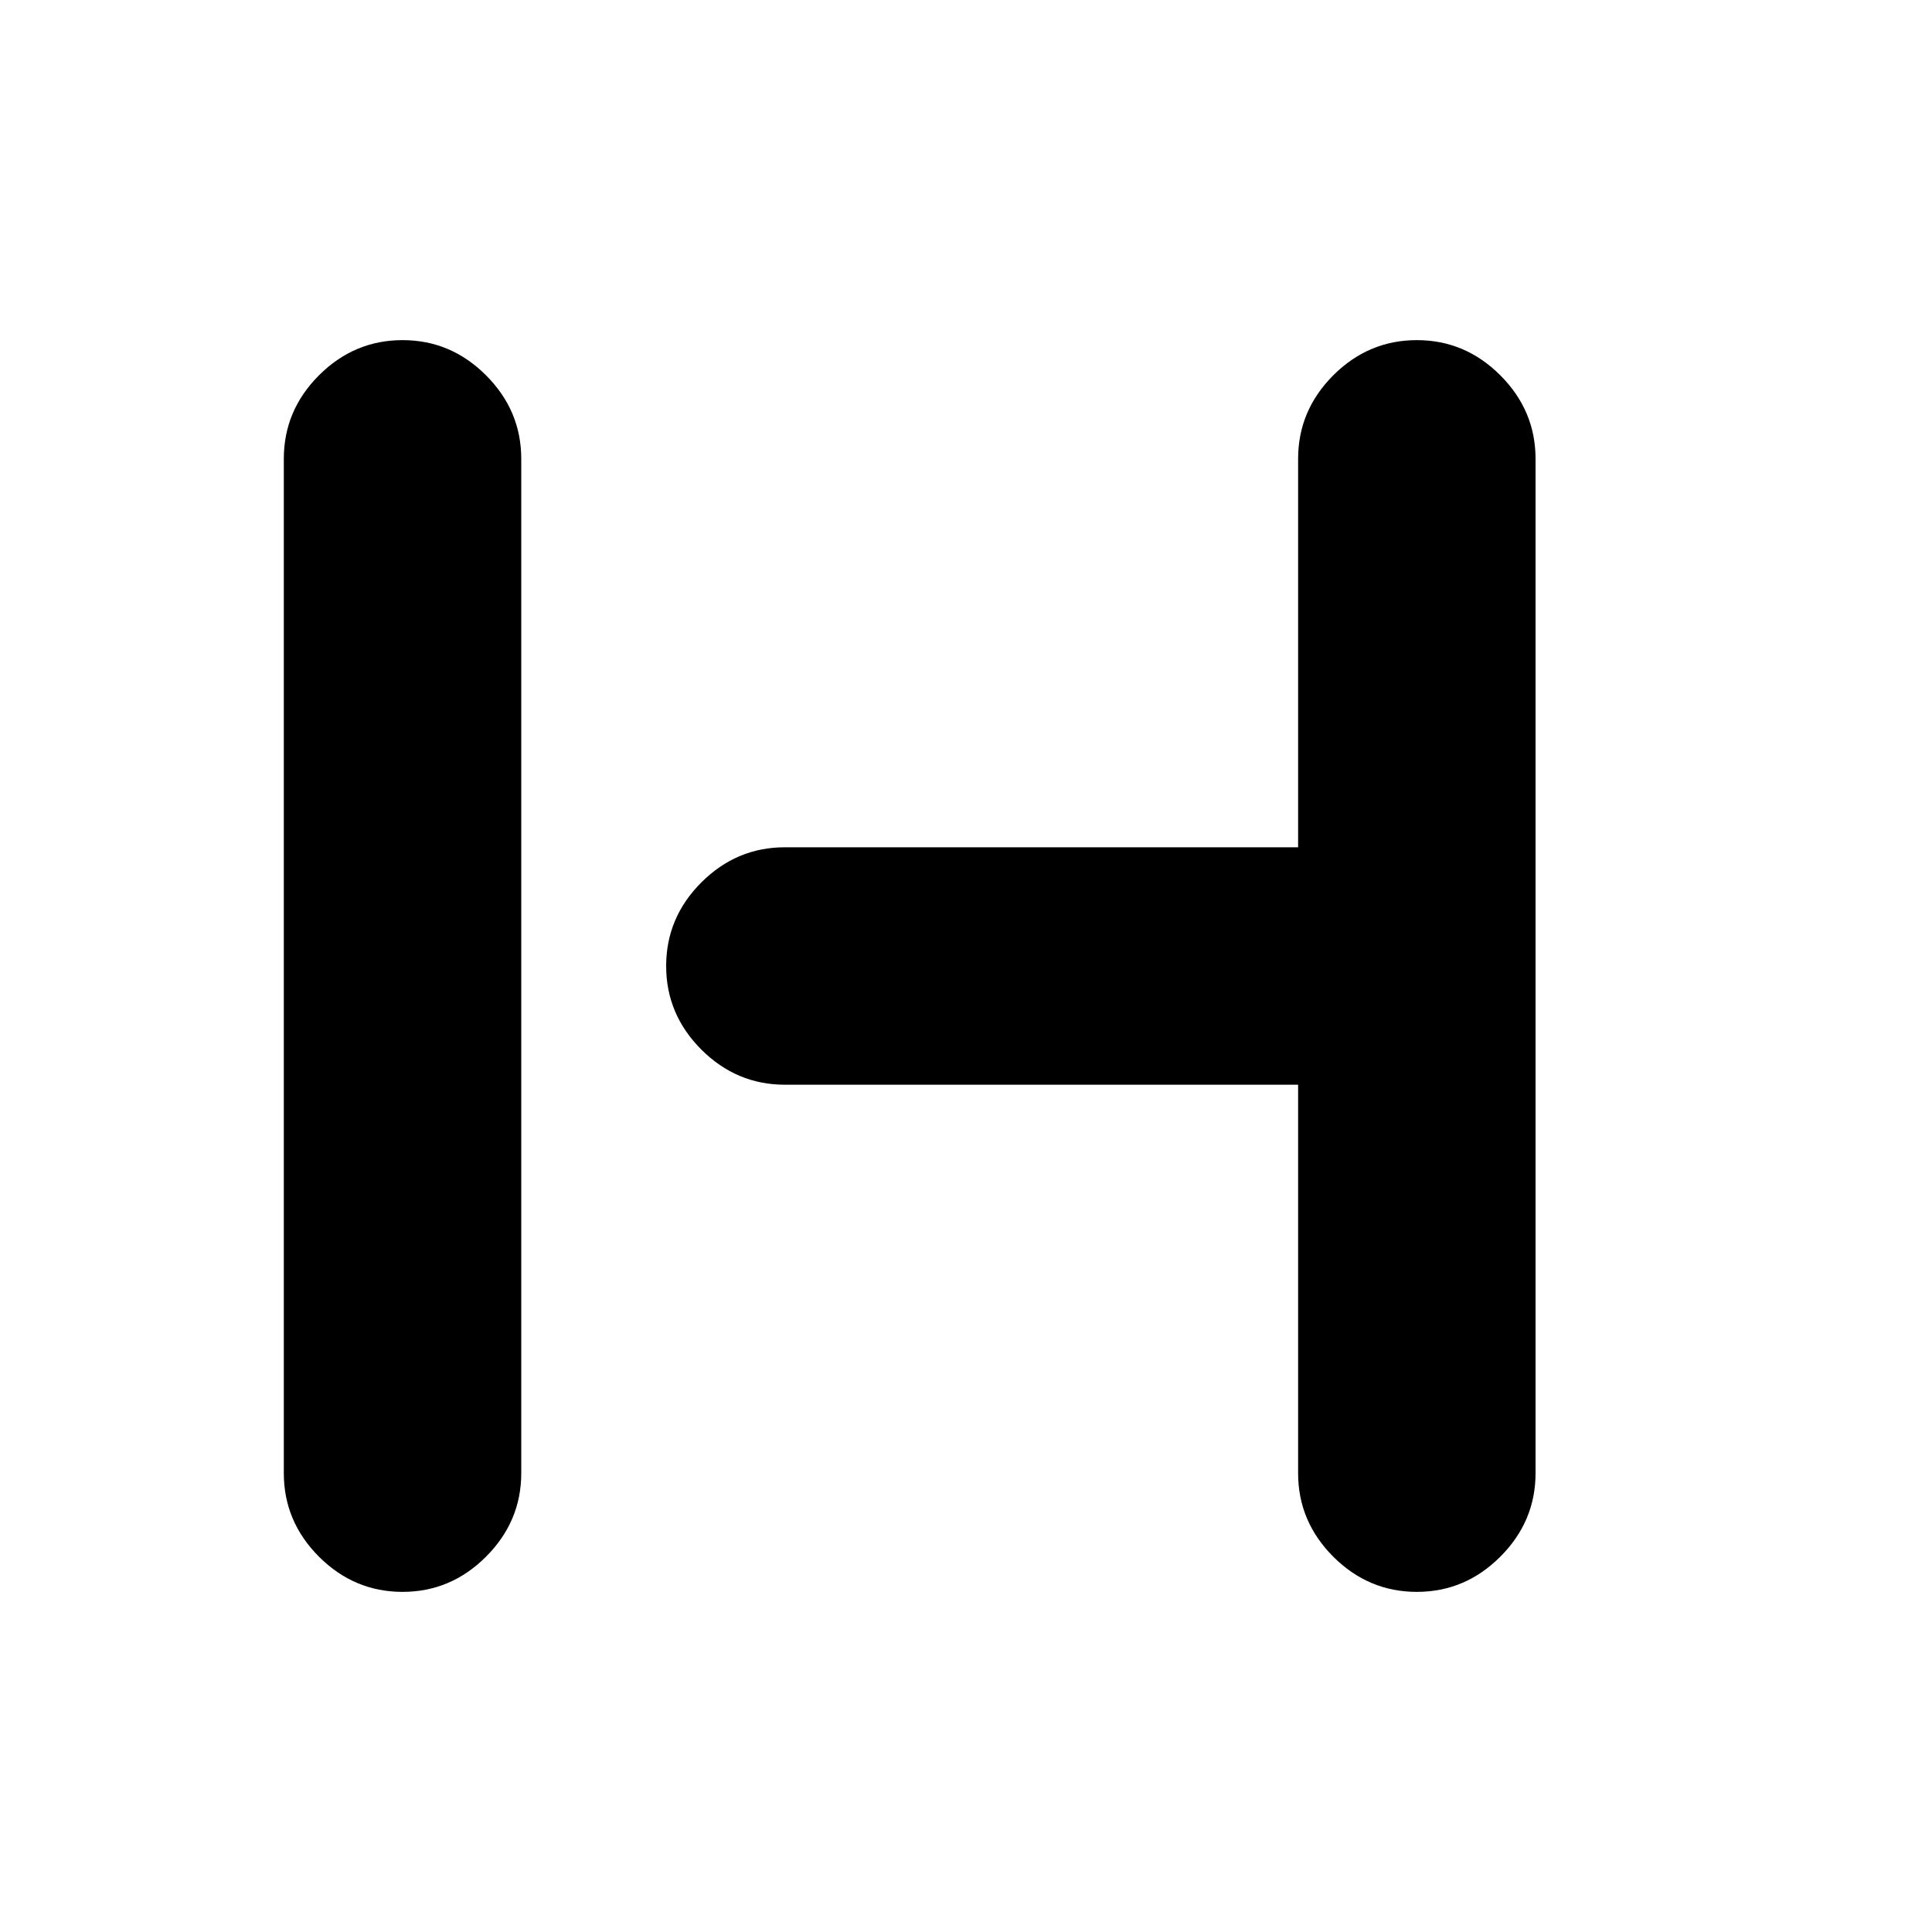 <svg xmlns="http://www.w3.org/2000/svg" height="20" width="20"><path d="M4.167 16.479q-.5 0-.865-.364-.364-.365-.364-.865V4.75q0-.5.364-.865.365-.364.865-.364t.864.364q.365.365.365.865v10.5q0 .5-.365.865-.364.364-.864.364Zm10.5 0q-.5 0-.865-.364-.364-.365-.364-.865v-4.021H8.125q-.5 0-.865-.364-.364-.365-.364-.865t.364-.865q.365-.364.865-.364h5.313V4.75q0-.5.364-.865.365-.364.865-.364t.864.364q.365.365.365.865v10.5q0 .5-.365.865-.364.364-.864.364Z"/></svg>
